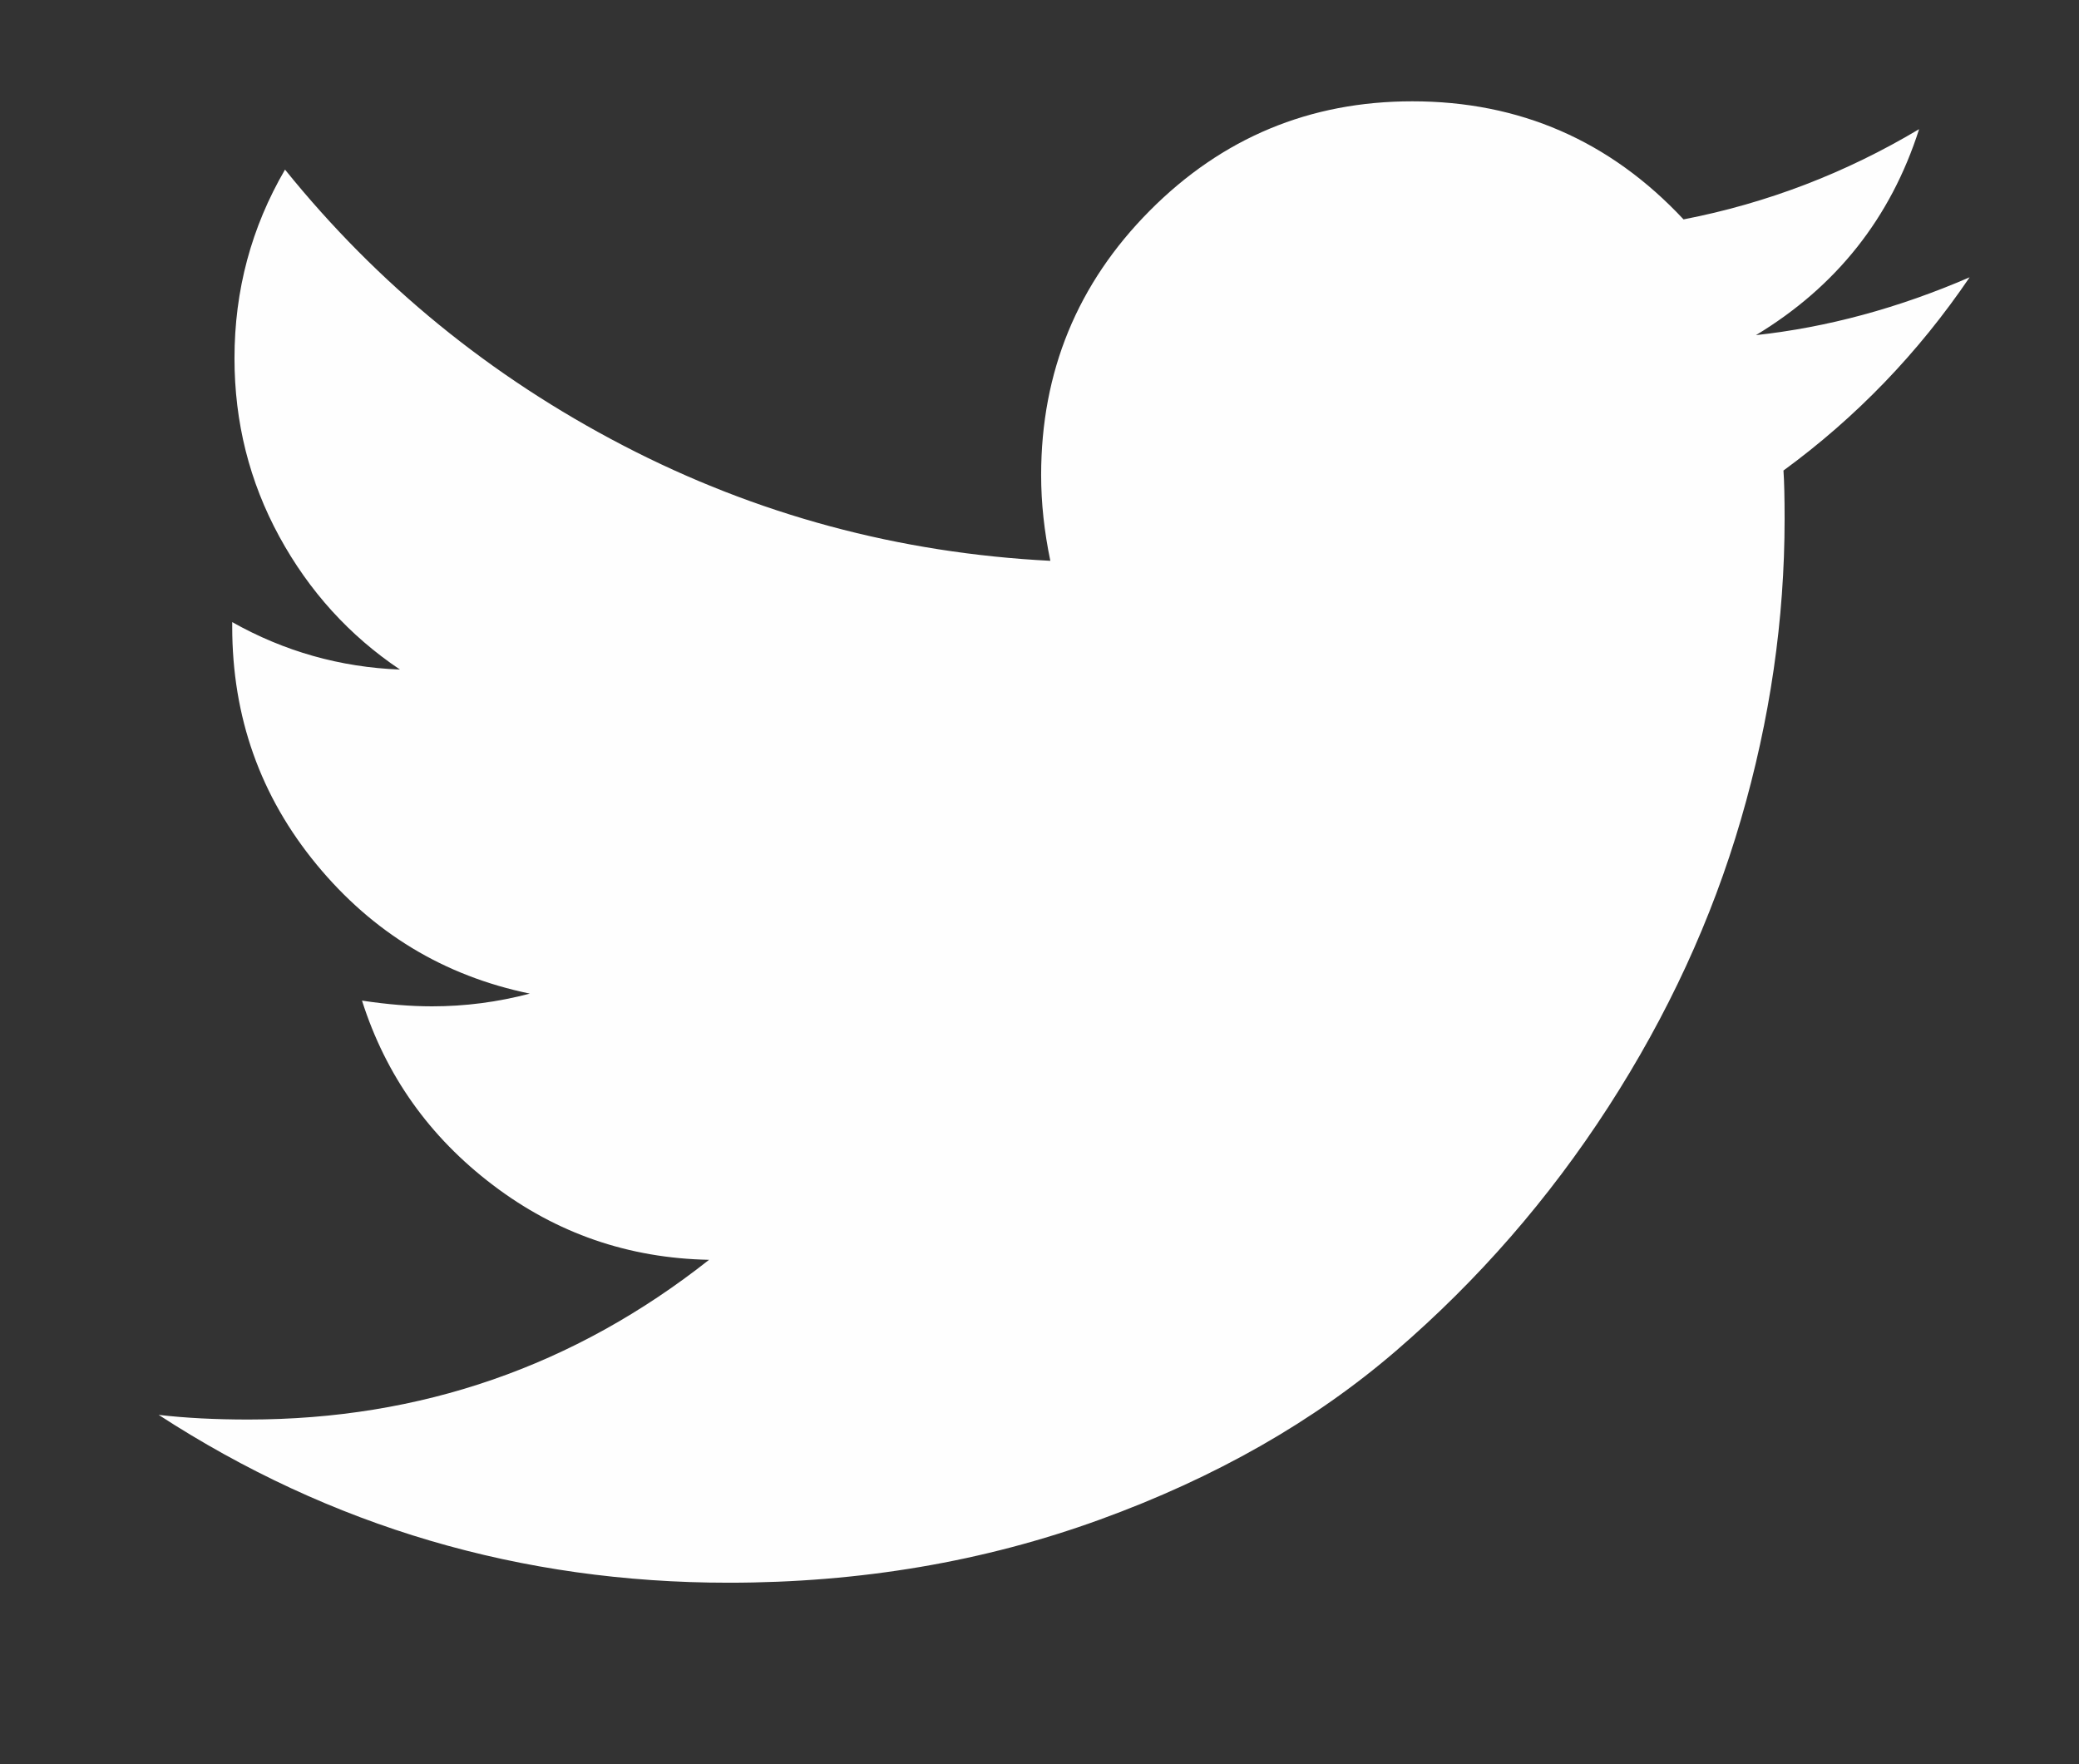 <svg viewBox="0 0 33 28" fill="none" xmlns="http://www.w3.org/2000/svg">
    <rect x="0" y="0" width="33" height="28" fill="#333333" stroke="none"/>
    <path d="M31.264 4.401C30.134 4.89 29.002 5.196 27.872 5.319C29.149 4.548 30.012 3.458 30.462 2.05C29.294 2.747 28.048 3.225 26.723 3.482C25.555 2.233 24.121 1.608 22.418 1.608C20.789 1.608 19.4 2.187 18.25 3.344C17.101 4.501 16.526 5.9 16.526 7.541C16.526 7.982 16.575 8.435 16.672 8.901C14.265 8.778 12.006 8.169 9.896 7.073C7.786 5.977 5.996 4.516 4.524 2.692C3.989 3.61 3.722 4.608 3.722 5.686C3.722 6.702 3.959 7.645 4.433 8.515C4.907 9.384 5.546 10.088 6.349 10.627C5.4 10.59 4.512 10.339 3.686 9.874V9.947C3.686 11.38 4.132 12.638 5.026 13.722C5.92 14.806 7.048 15.489 8.41 15.77C7.899 15.905 7.382 15.972 6.859 15.972C6.519 15.972 6.148 15.942 5.746 15.881C6.123 17.068 6.817 18.045 7.826 18.81C8.835 19.576 9.978 19.97 11.255 19.995C9.115 21.685 6.677 22.53 3.941 22.53C3.418 22.53 2.944 22.506 2.518 22.456C5.254 24.232 8.27 25.12 11.565 25.12C13.657 25.12 15.621 24.786 17.456 24.119C19.293 23.452 20.861 22.558 22.162 21.437C23.463 20.316 24.585 19.028 25.528 17.57C26.47 16.113 27.172 14.592 27.634 13.006C28.096 11.42 28.327 9.831 28.327 8.239C28.327 7.896 28.321 7.639 28.309 7.468C29.465 6.623 30.45 5.6 31.264 4.401Z" fill="#FEFEFE" />
</svg>
    